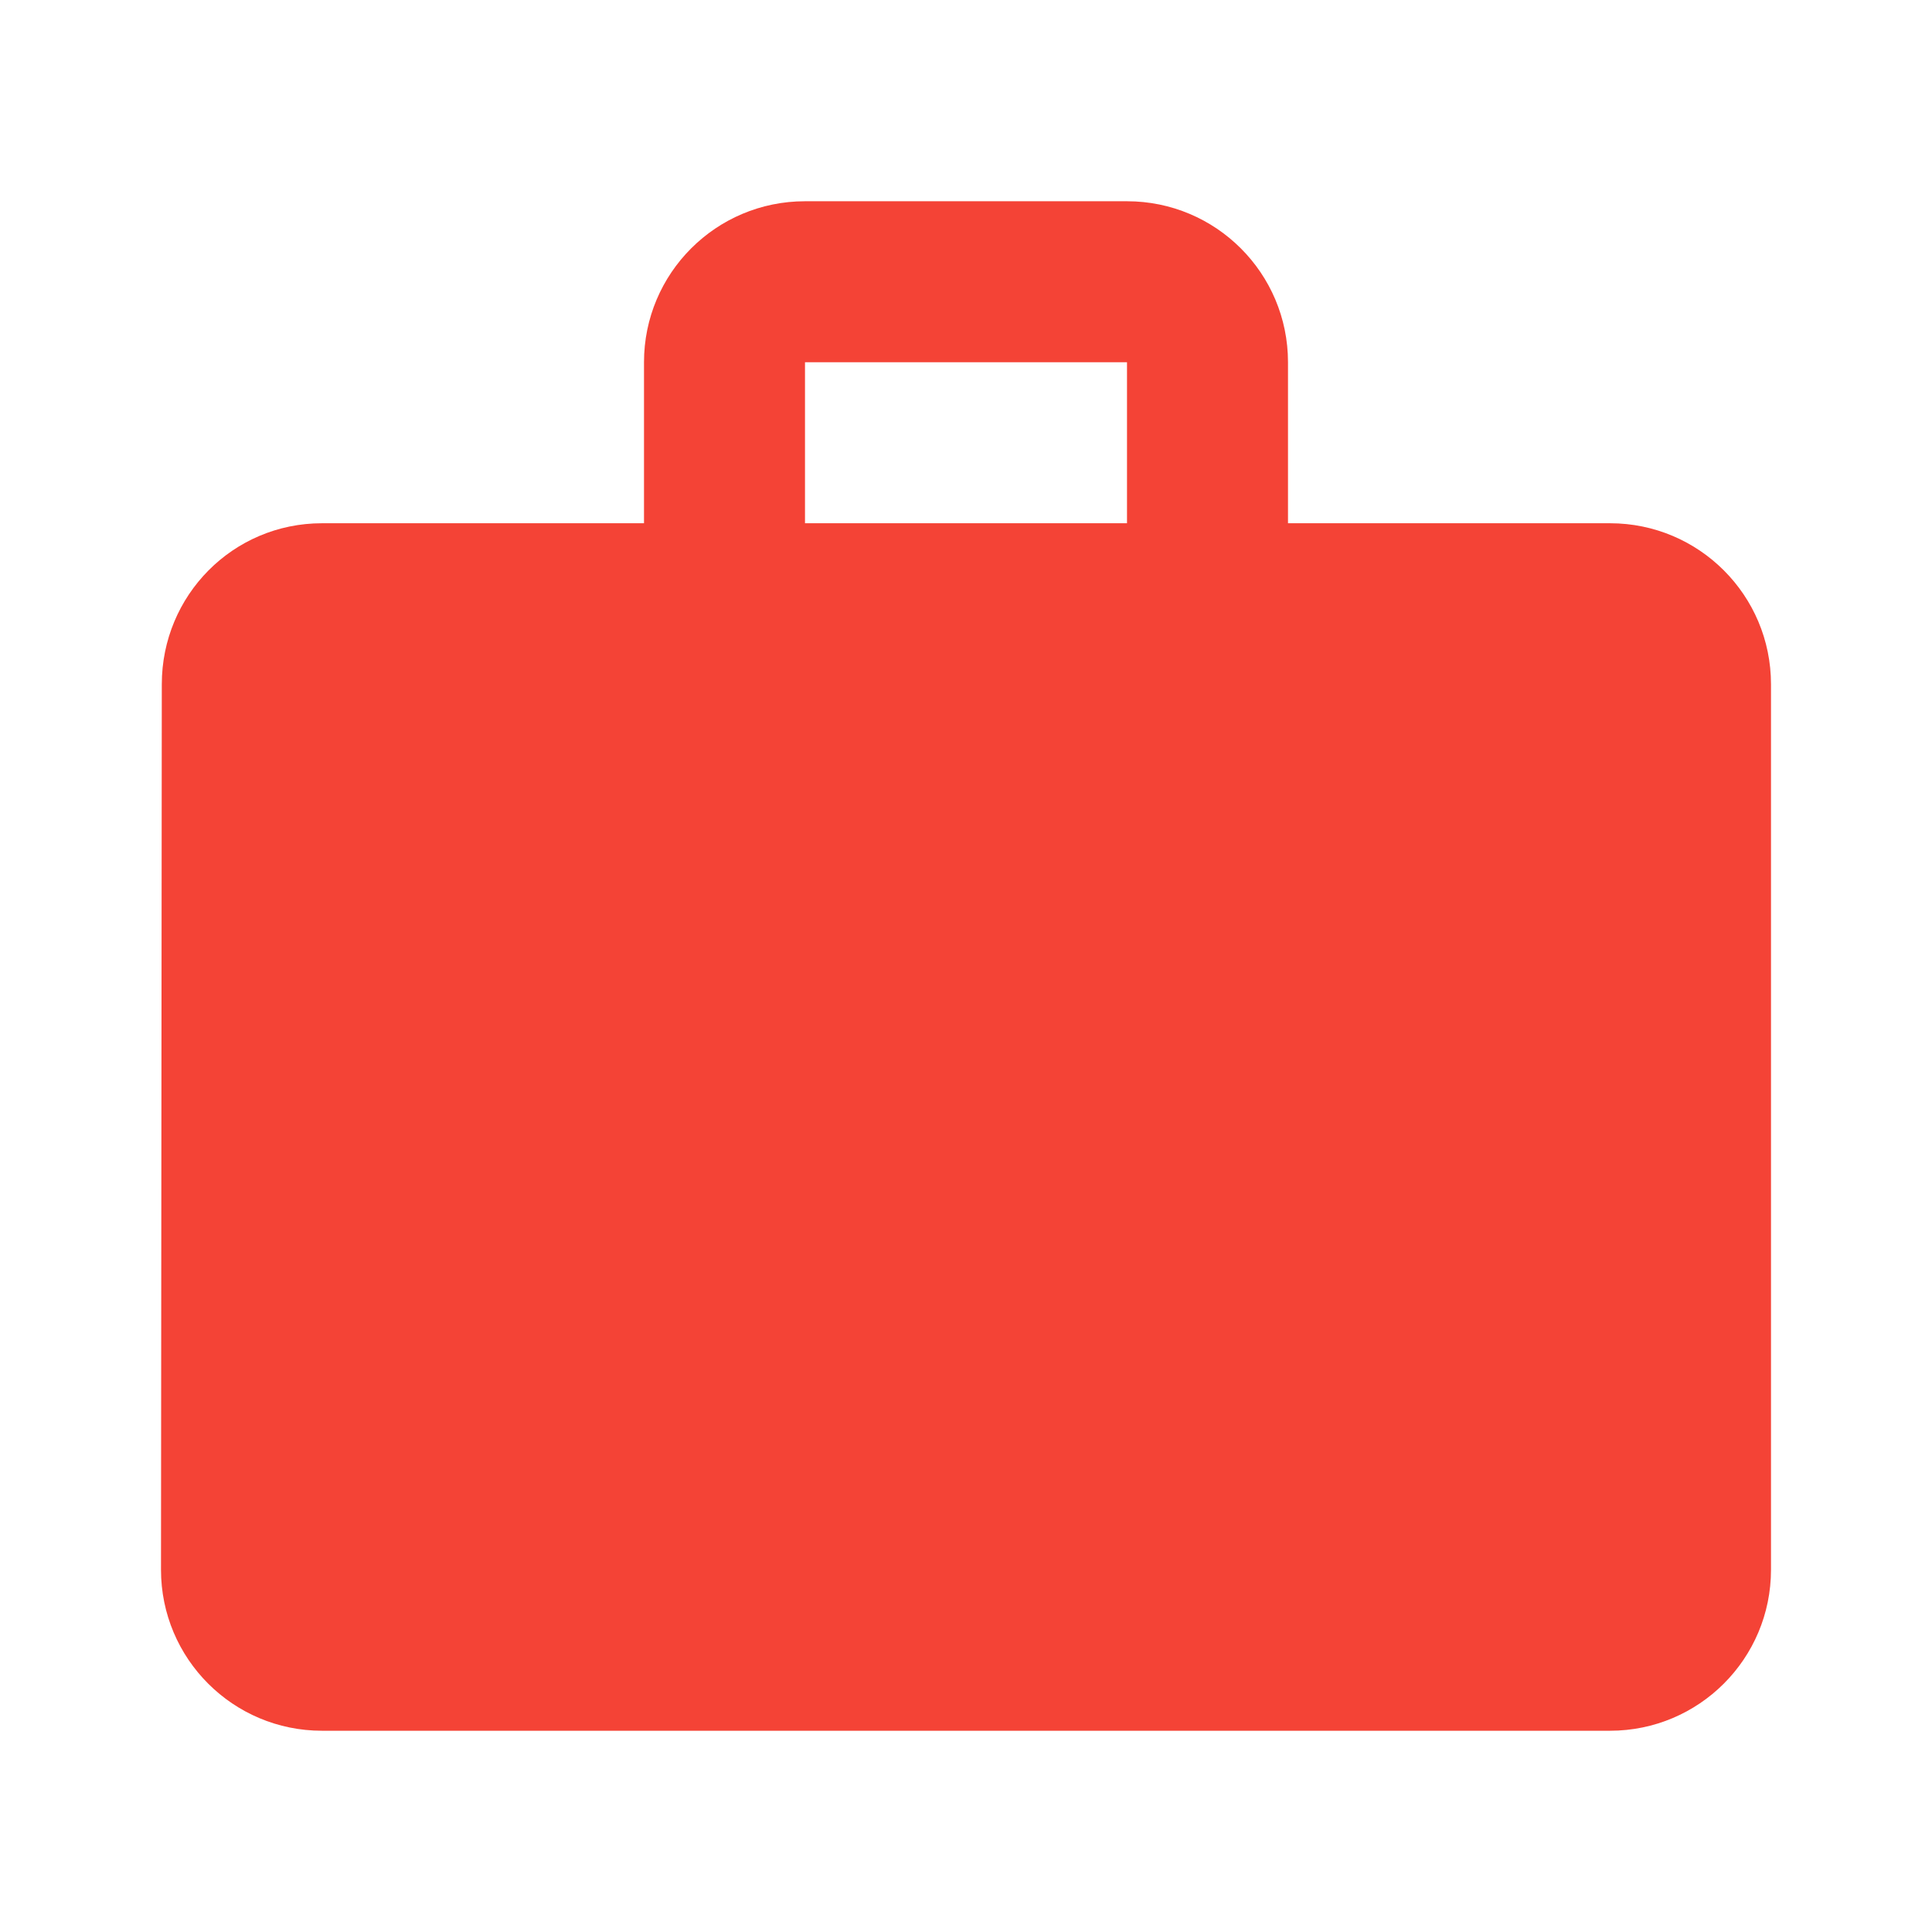 <svg fill="#F44336" height="48" viewBox="0 0 48 48" width="48" xmlns="http://www.w3.org/2000/svg"><path d="m40 13h-8v-4c0-2.21-1.79-4-4-4h-8c-2.21 0-4 1.79-4 4v4h-8c-2.21 0-3.98 1.79-3.98 4l-.02 22c0 2.21 1.79 4 4 4h32c2.21 0 4-1.79 4-4v-22c0-2.21-1.79-4-4-4zm-12 0h-8v-4h8z" fill="#F44336"/></svg>